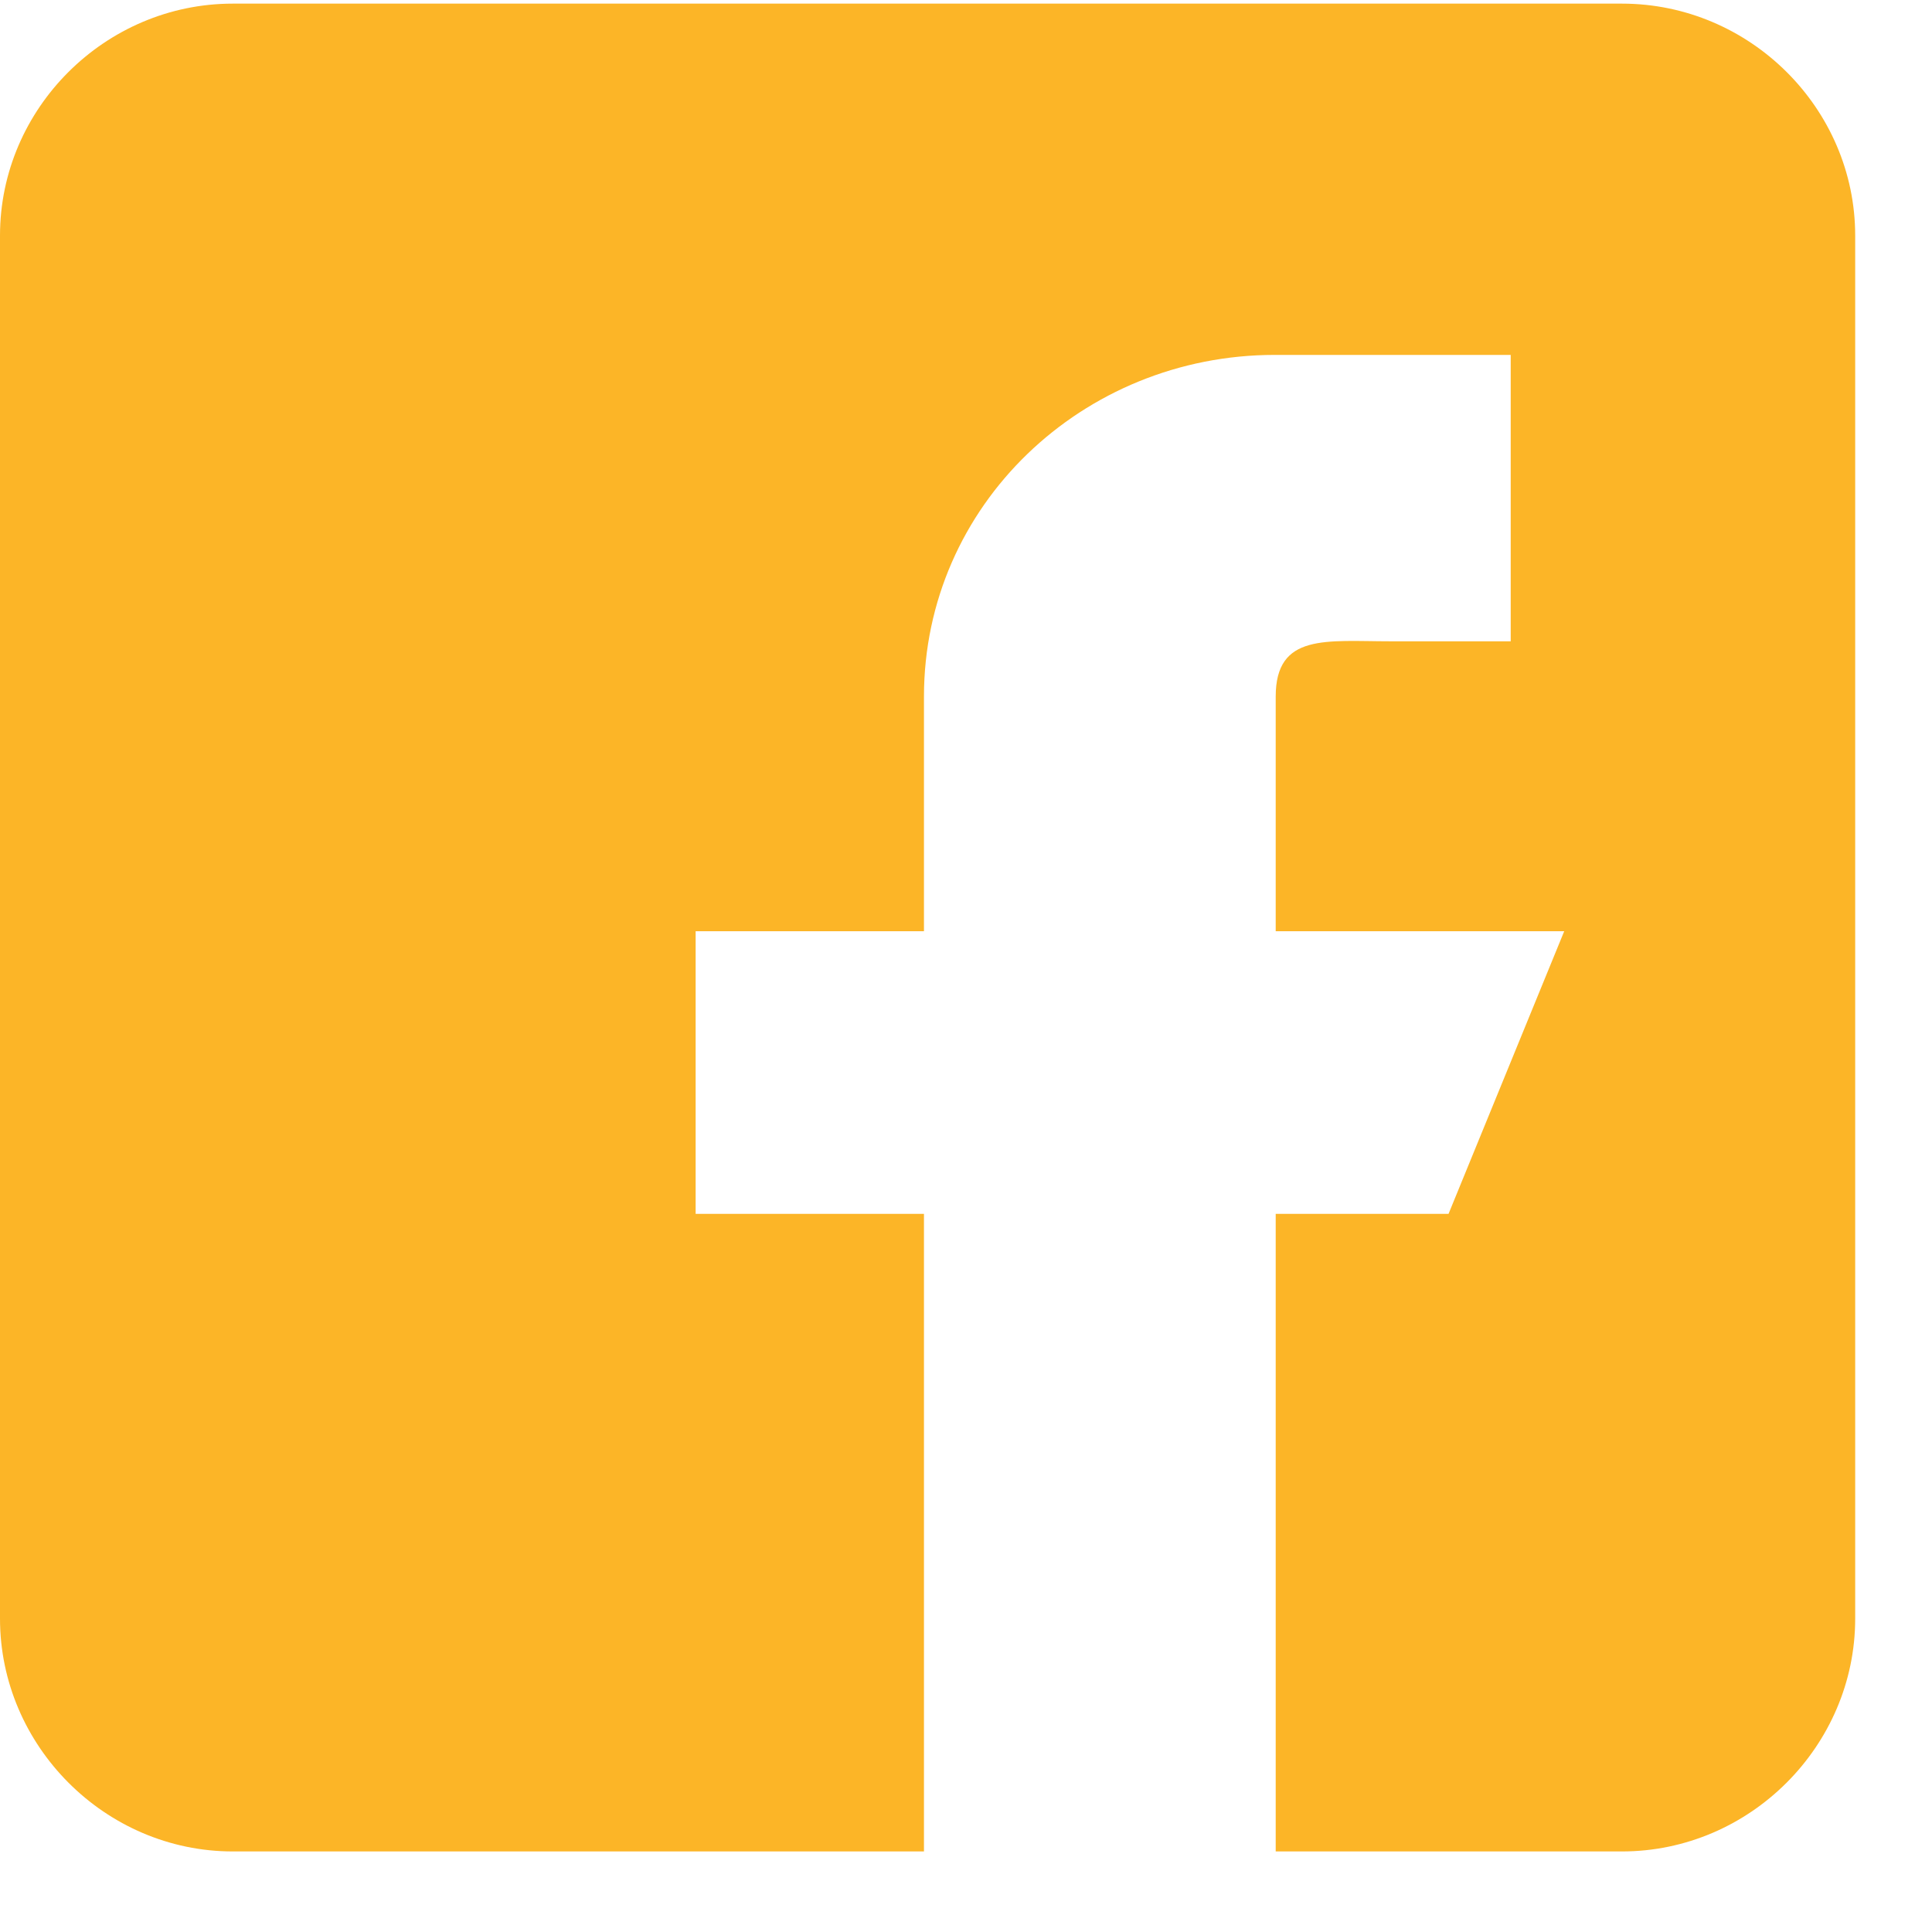 <svg xmlns="http://www.w3.org/2000/svg" xmlns:xlink="http://www.w3.org/1999/xlink" width="22" zoomAndPan="magnify" viewBox="0 0 16.5 16.5" height="22" preserveAspectRatio="xMidYMid meet" version="1.0"><path fill="#fcb527" d="M 13.852 0.031 L 1.988 0.031 C 0.898 0.031 0 0.926 0 2.012 L 0 13.824 C 0 14.91 0.898 15.812 1.988 15.812 L 7.891 15.812 L 7.891 10.367 L 5.941 10.367 L 5.941 7.953 L 7.891 7.953 L 7.891 5.949 C 7.891 4.316 9.246 3.031 10.887 3.031 L 12.902 3.031 L 12.902 5.477 L 11.875 5.477 C 11.328 5.477 10.895 5.406 10.895 5.949 L 10.895 7.953 L 13.359 7.953 L 12.371 10.367 L 10.895 10.367 L 10.895 15.812 L 13.852 15.812 C 14.945 15.812 15.844 14.91 15.844 13.824 L 15.844 2.012 C 15.844 0.926 14.945 0.031 13.852 0.031 Z M 13.852 0.031 " fill-opacity="1" fill-rule="nonzero"/></svg>
